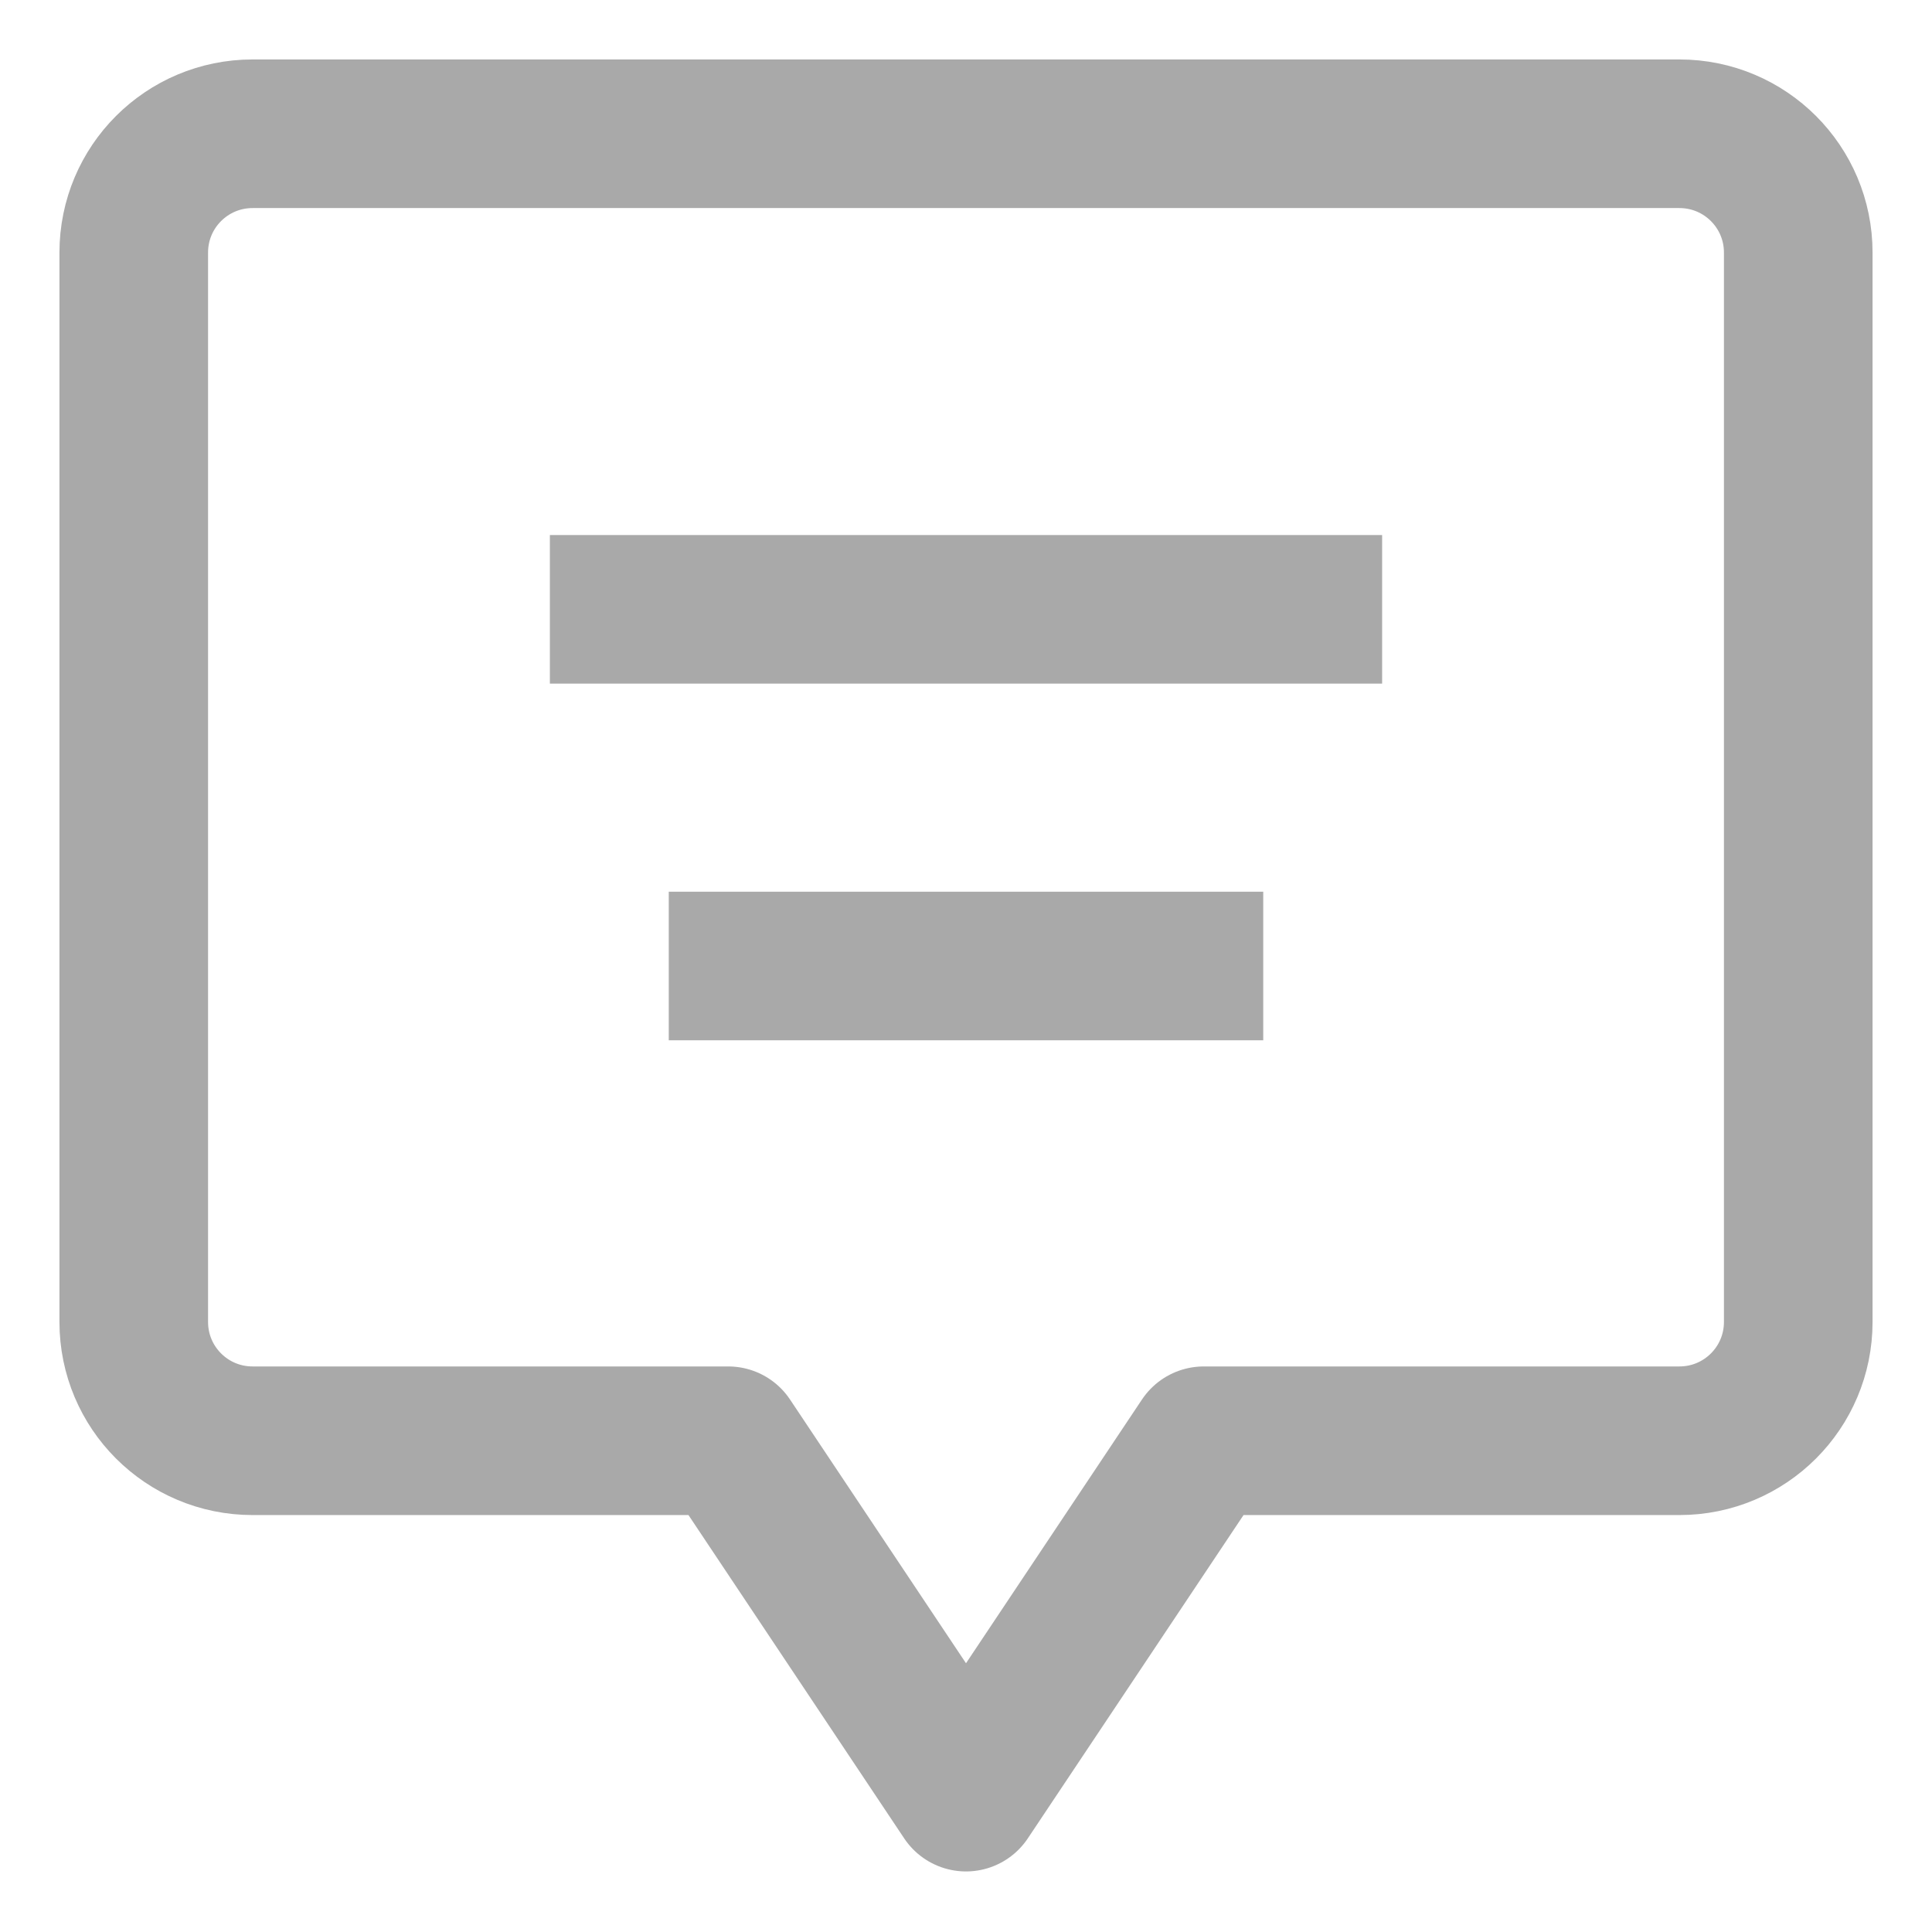 <svg width="26" height="26" viewBox="0 0 26 26" fill="none" xmlns="http://www.w3.org/2000/svg">
<path d="M9 13H17M7.4 8.2H18.6M9.8 19.389L13 24.185L16.2 19.389H22.6C23.485 19.389 24.2 18.674 24.2 17.79V3.399C24.2 2.515 23.485 1.8 22.6 1.8H3.4C2.515 1.8 1.8 2.515 1.8 3.399V17.79C1.8 18.674 2.515 19.389 3.4 19.389H9.8Z" stroke="#A9A9A9" stroke-width="2" stroke-linejoin="round"/>
</svg>
